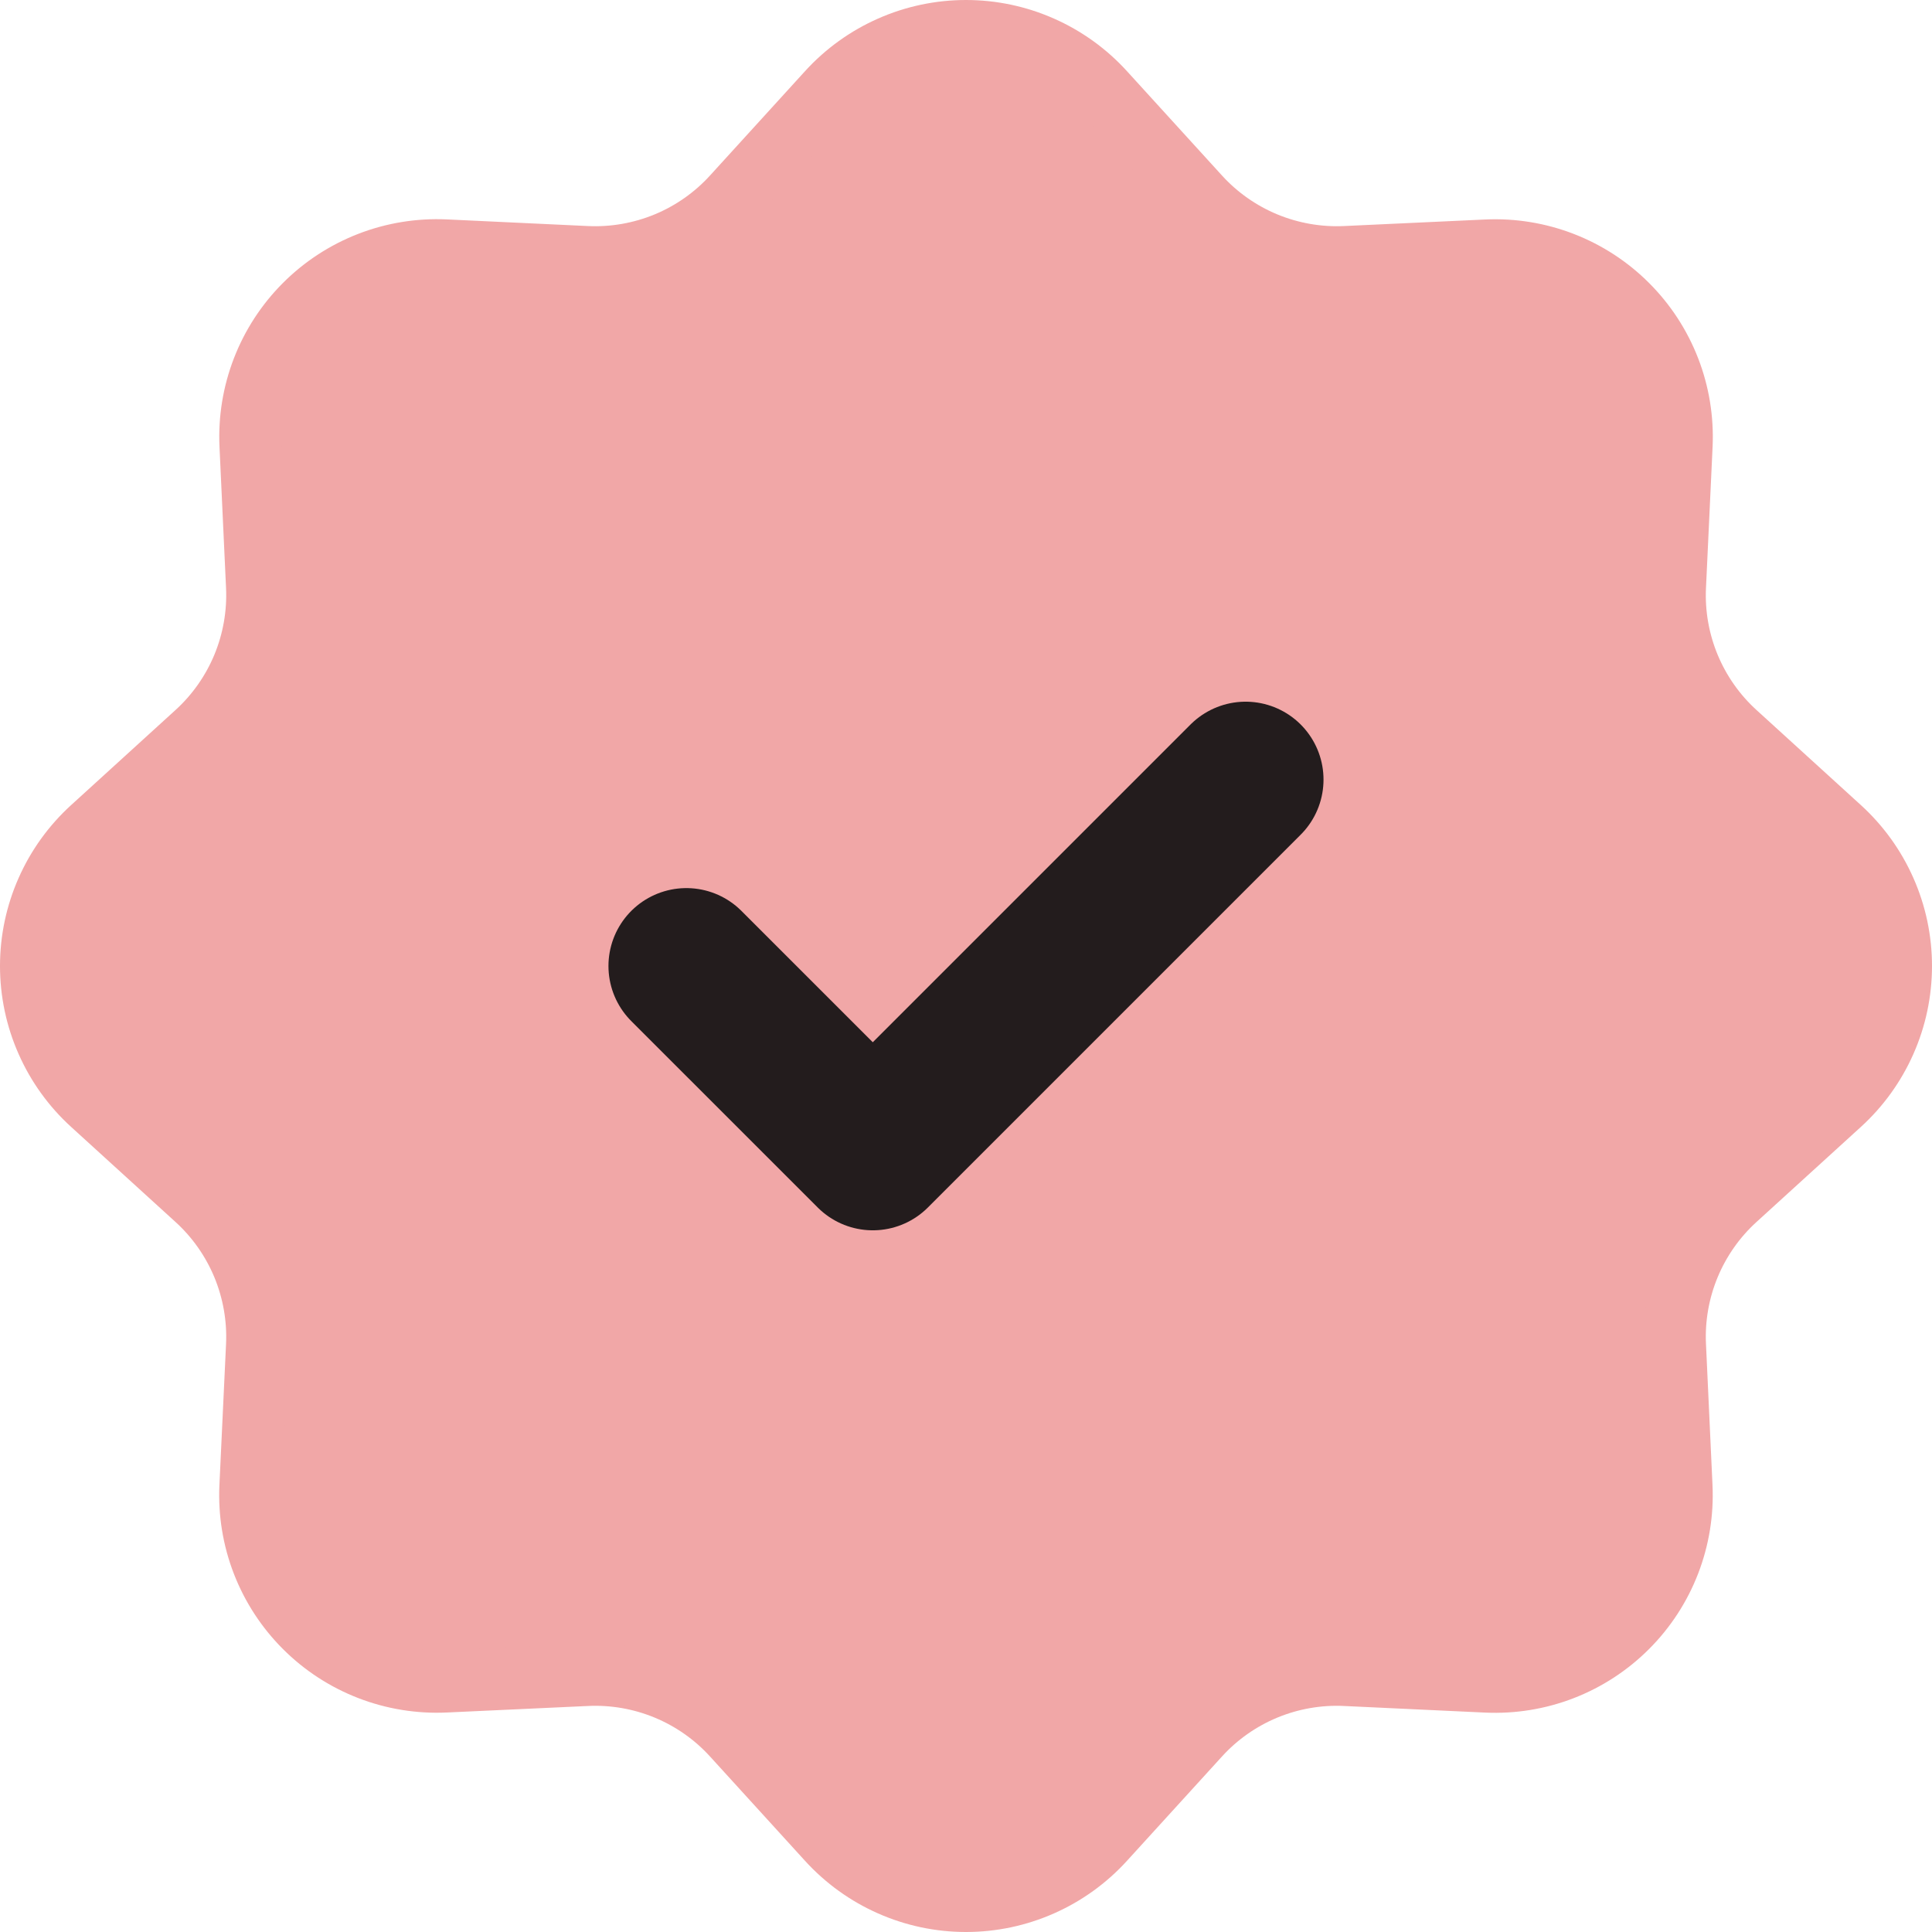 <svg width="62" height="62" viewBox="0 0 62 62" fill="none" xmlns="http://www.w3.org/2000/svg">
<path d="M26.576 2.955C27.137 2.339 27.82 1.847 28.582 1.511C29.343 1.174 30.167 1 31 1C31.833 1 32.657 1.174 33.418 1.511C34.18 1.847 34.863 2.339 35.424 2.955L38.475 6.305C39.067 6.956 39.796 7.467 40.608 7.804C41.421 8.14 42.298 8.294 43.177 8.253L47.702 8.043C48.534 8.004 49.365 8.139 50.141 8.439C50.918 8.739 51.623 9.198 52.212 9.787C52.801 10.375 53.261 11.08 53.562 11.856C53.863 12.632 53.998 13.463 53.96 14.295L53.748 18.823C53.706 19.702 53.86 20.579 54.196 21.392C54.533 22.204 55.044 22.933 55.695 23.525L59.045 26.576C59.661 27.137 60.153 27.82 60.489 28.582C60.826 29.343 61 30.167 61 31C61 31.833 60.826 32.657 60.489 33.418C60.153 34.18 59.661 34.863 59.045 35.424L55.695 38.475C55.044 39.067 54.533 39.796 54.196 40.608C53.86 41.421 53.706 42.298 53.748 43.177L53.957 47.702C53.996 48.534 53.861 49.365 53.561 50.141C53.261 50.918 52.802 51.623 52.213 52.212C51.625 52.801 50.92 53.261 50.144 53.562C49.368 53.863 48.537 53.998 47.705 53.96L43.177 53.748C42.298 53.706 41.421 53.86 40.608 54.196C39.796 54.533 39.067 55.044 38.475 55.695L35.424 59.045C34.863 59.661 34.18 60.153 33.418 60.489C32.657 60.826 31.833 61 31 61C30.167 61 29.343 60.826 28.582 60.489C27.82 60.153 27.137 59.661 26.576 59.045L23.525 55.695C22.933 55.044 22.204 54.533 21.392 54.196C20.579 53.86 19.702 53.706 18.823 53.748L14.298 53.957C13.466 53.996 12.635 53.861 11.859 53.561C11.082 53.261 10.377 52.802 9.788 52.213C9.199 51.625 8.739 50.92 8.438 50.144C8.137 49.368 8.002 48.537 8.04 47.705L8.253 43.177C8.294 42.298 8.14 41.421 7.804 40.608C7.467 39.796 6.956 39.067 6.305 38.475L2.955 35.424C2.339 34.863 1.847 34.18 1.511 33.418C1.174 32.657 1 31.833 1 31C1 30.167 1.174 29.343 1.511 28.582C1.847 27.82 2.339 27.137 2.955 26.576L6.305 23.525C6.956 22.933 7.467 22.204 7.804 21.392C8.14 20.579 8.294 19.702 8.253 18.823L8.043 14.298C8.004 13.466 8.139 12.635 8.439 11.859C8.739 11.082 9.198 10.377 9.787 9.788C10.375 9.199 11.08 8.739 11.856 8.438C12.632 8.137 13.463 8.002 14.295 8.04L18.823 8.253C19.702 8.294 20.579 8.14 21.392 7.804C22.204 7.467 22.933 6.956 23.525 6.305L26.576 2.955Z" fill="#F1A7A7" stroke="#F1A7A7" stroke-width="2"/>
<path d="M22.026 31L28.009 36.982L39.973 25.018" fill="#F1A7A7"/>
<path d="M22.026 31L28.009 36.982L39.973 25.018" stroke="#231C1D" stroke-width="5" stroke-linecap="round" stroke-linejoin="round"/>
</svg>
